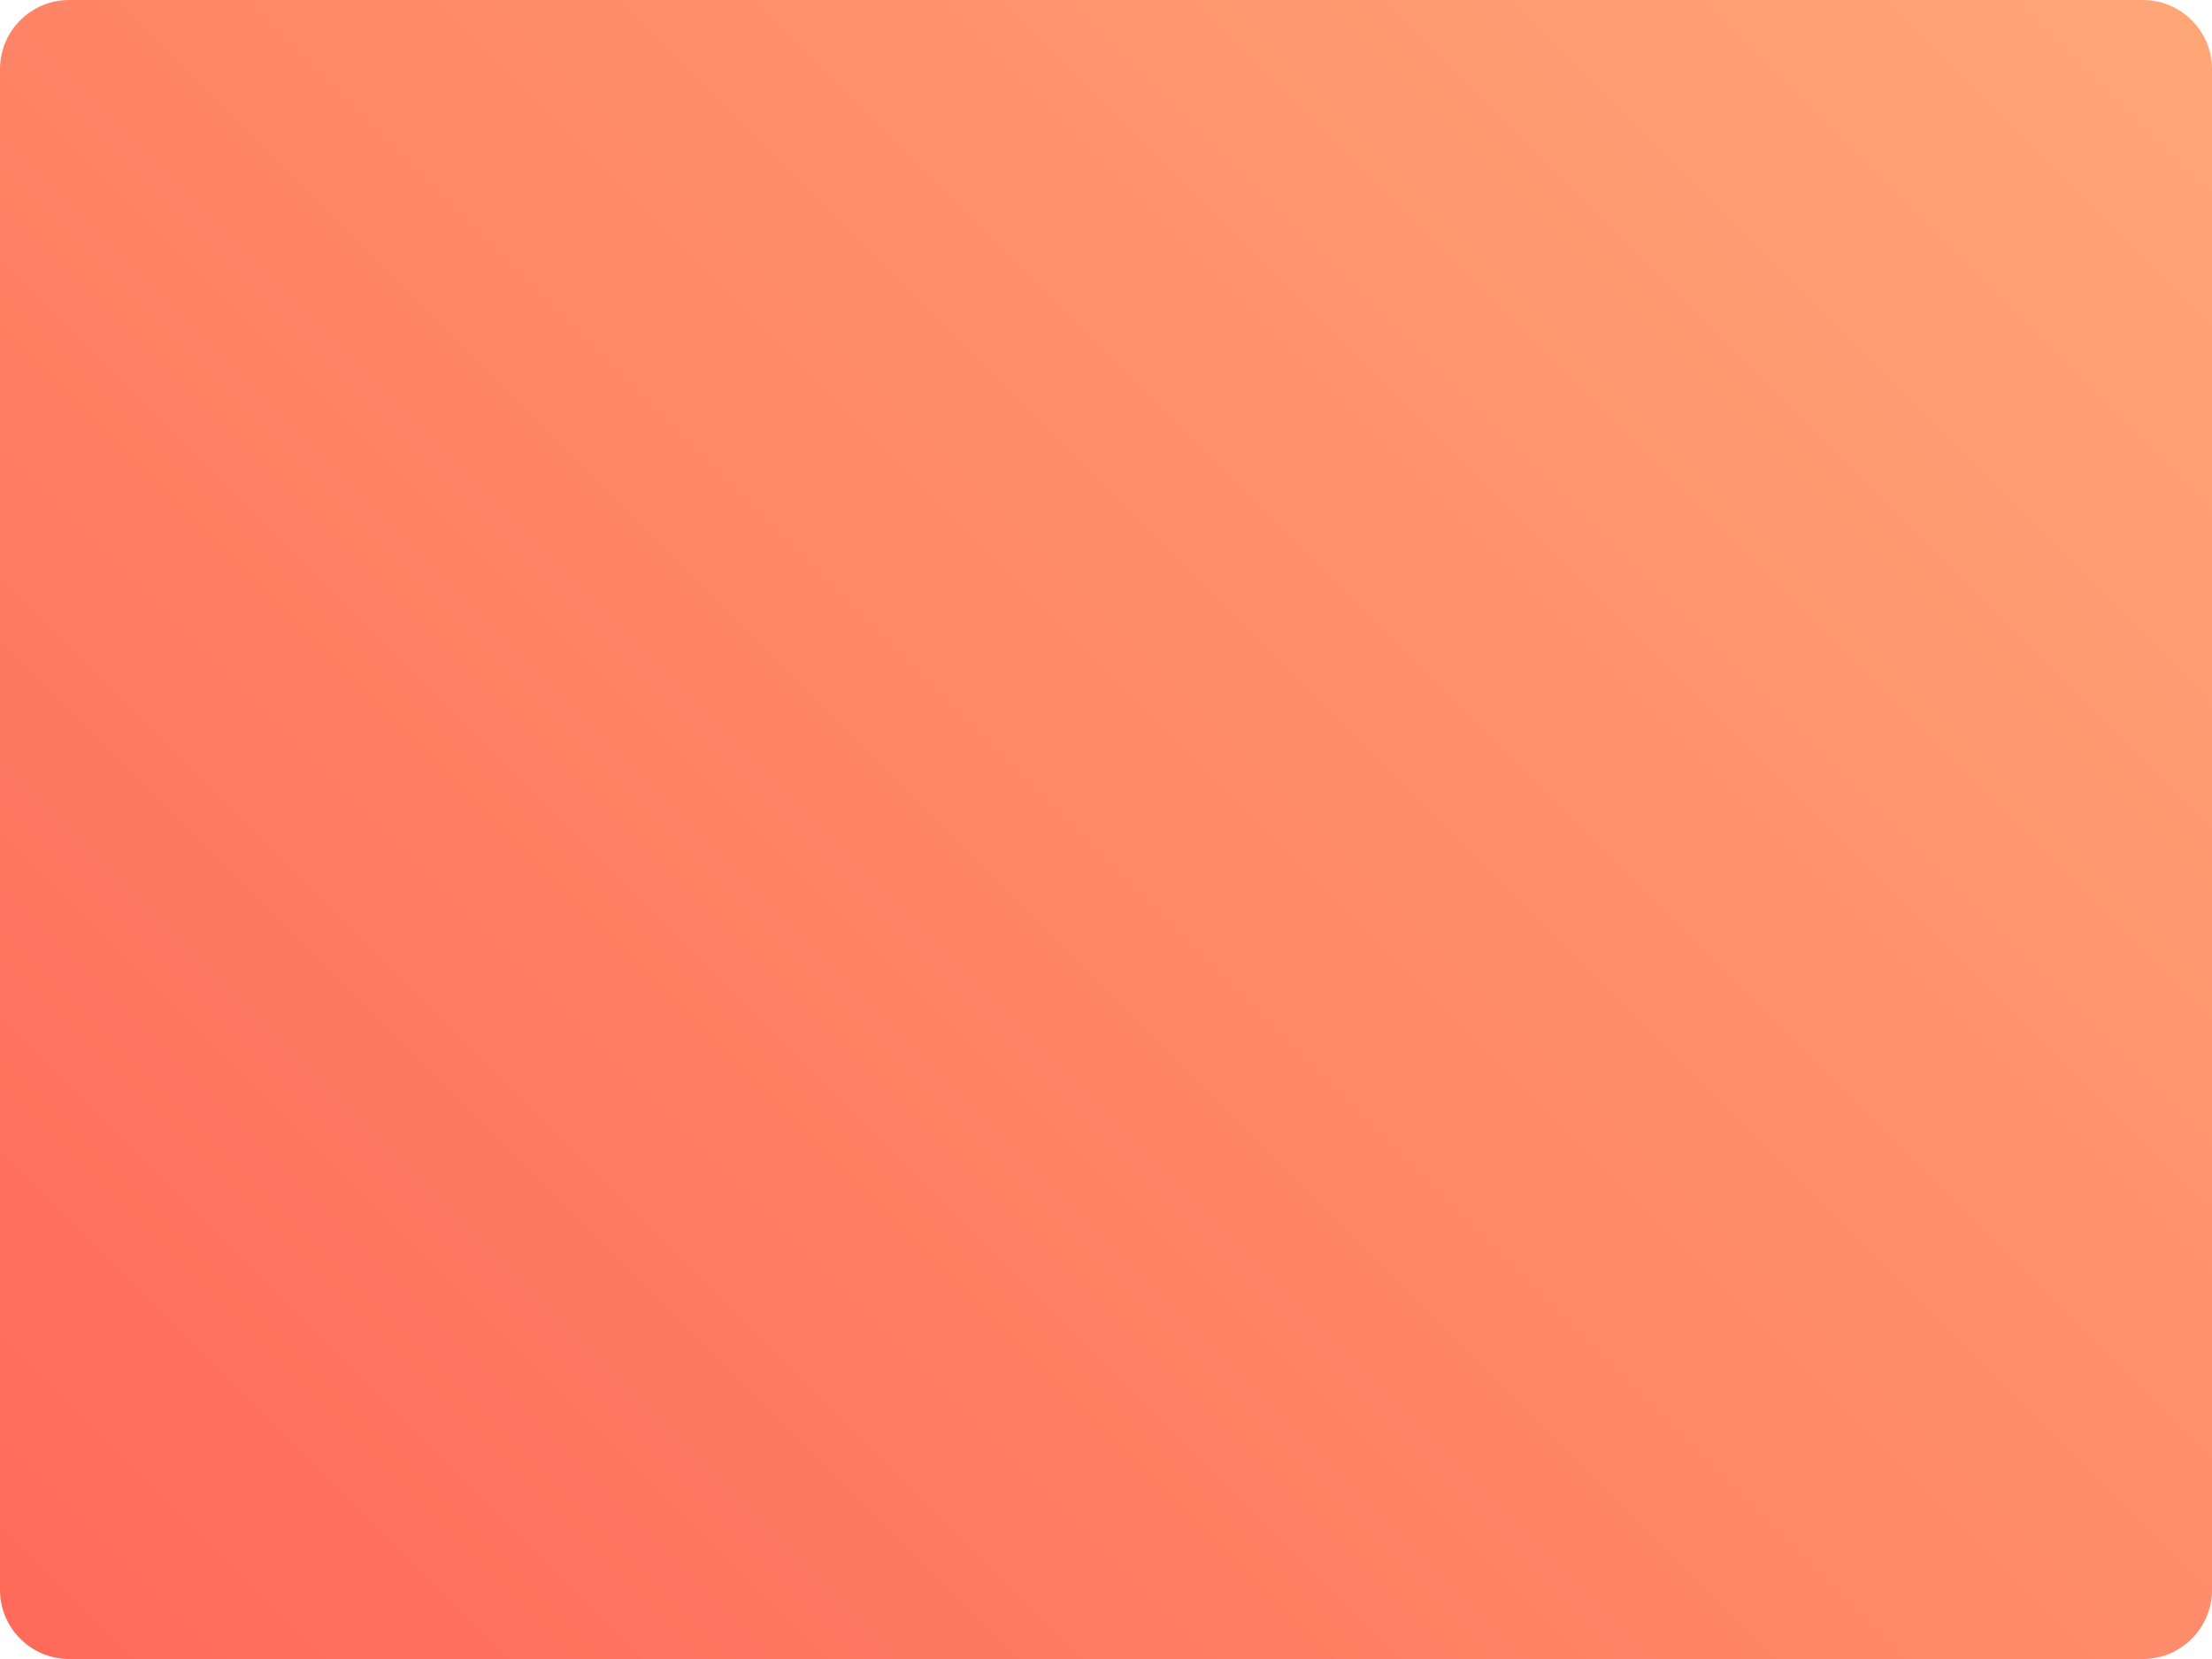 <svg width="24" height="18" viewBox="0 0 24 18" fill="none" xmlns="http://www.w3.org/2000/svg">
<path d="M23.25 0H0.75C0.336 0 0 0.336 0 0.75V17.25C0 17.664 0.336 18 0.75 18H23.25C23.664 18 24 17.664 24 17.25V0.75C24 0.336 23.664 0 23.25 0Z" fill="url(#paint0_linear_1054_17)"/>
<defs>
<linearGradient id="paint0_linear_1054_17" x1="1.72" y1="19.281" x2="22.28" y2="-1.28" gradientUnits="userSpaceOnUse">
<stop stop-color="#FF6A59"/>
<stop offset="1" stop-color="#FFA677"/>
</linearGradient>
</defs>
</svg>
